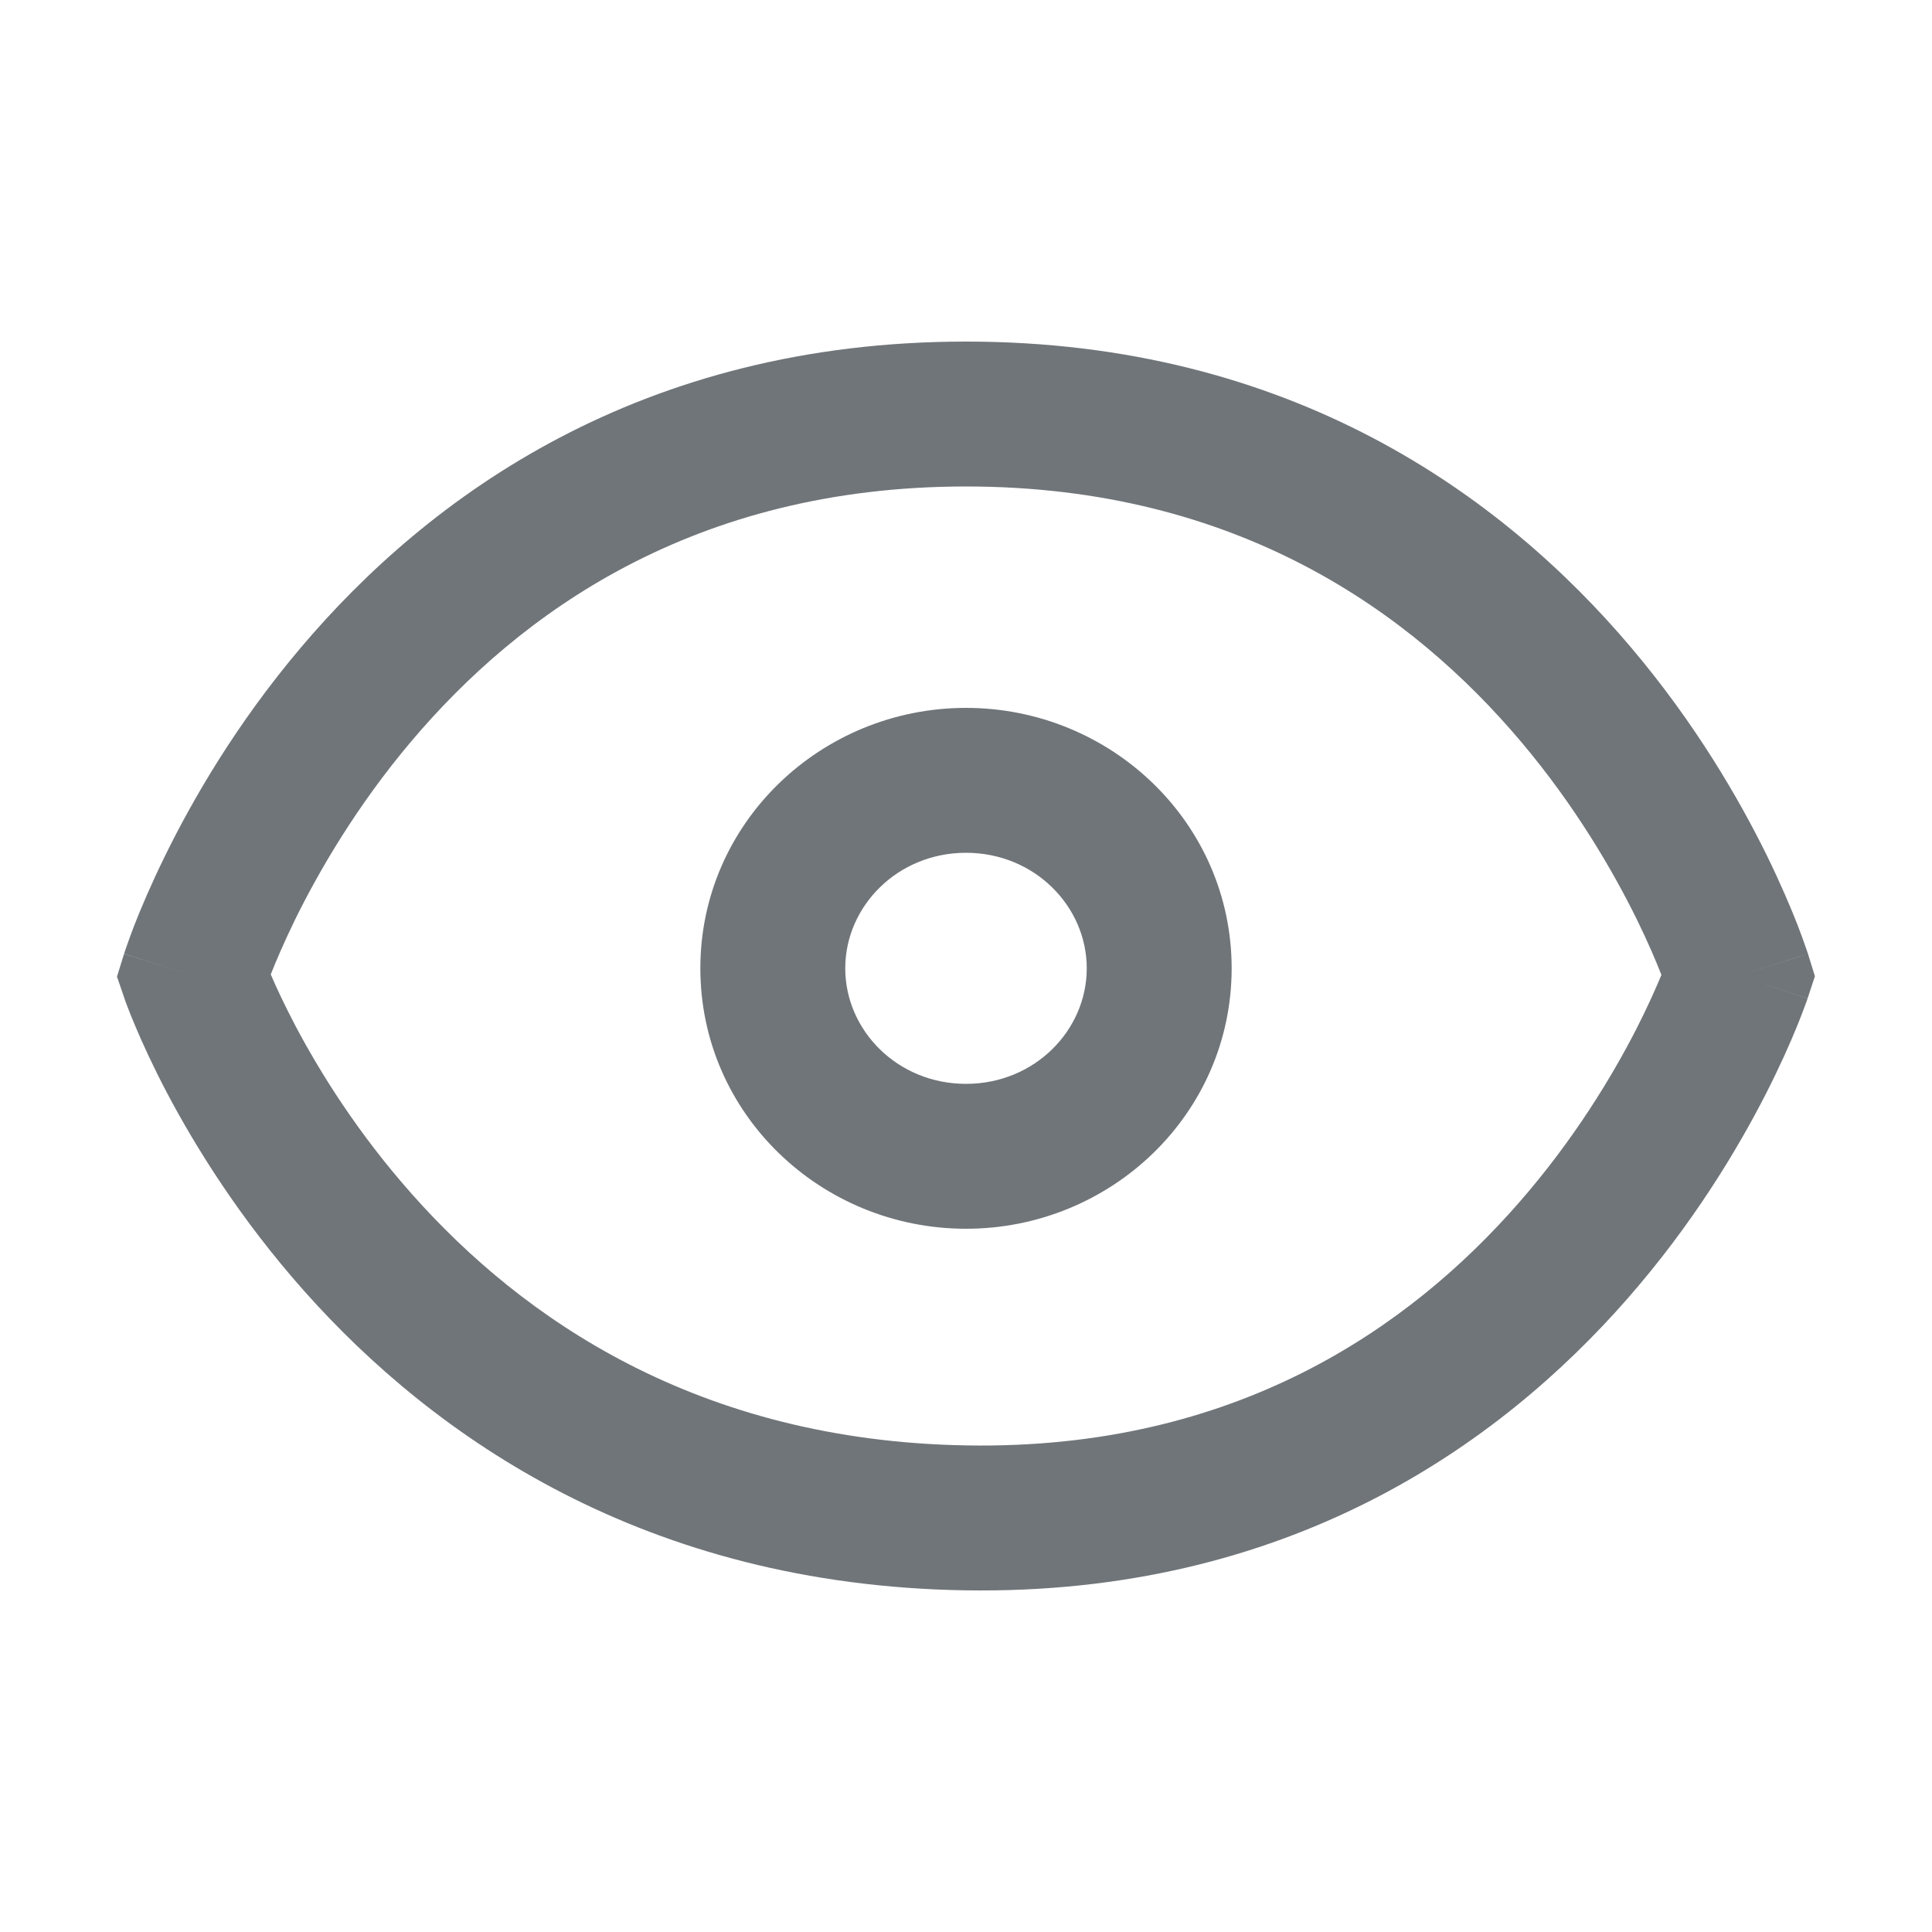<svg width="20" height="20" viewBox="0 0 20 20" fill="none" xmlns="http://www.w3.org/2000/svg">
<path fill-rule="evenodd" clip-rule="evenodd" d="M2.803 10.087C2.859 10.219 2.943 10.399 3.055 10.613C3.307 11.091 3.702 11.73 4.272 12.37C5.403 13.642 7.216 14.917 10.012 14.963C12.793 15.009 14.595 13.742 15.724 12.45C16.293 11.799 16.688 11.143 16.941 10.649C17.057 10.421 17.142 10.229 17.199 10.092C17.144 9.952 17.061 9.756 16.946 9.521C16.698 9.017 16.309 8.345 15.744 7.676C14.623 6.349 12.819 5.036 10 5.036C7.181 5.036 5.377 6.349 4.256 7.676C3.691 8.345 3.302 9.017 3.054 9.521C2.941 9.753 2.858 9.947 2.803 10.087ZM18 10.099C18.716 9.875 18.716 9.875 18.716 9.874L18.715 9.871L18.713 9.865L18.707 9.847C18.702 9.833 18.695 9.812 18.686 9.787C18.669 9.737 18.643 9.666 18.609 9.577C18.54 9.401 18.436 9.154 18.293 8.861C18.005 8.275 17.553 7.493 16.89 6.709C15.556 5.129 13.361 3.536 10 3.536C6.639 3.536 4.444 5.129 3.11 6.709C2.447 7.493 1.995 8.275 1.708 8.861C1.564 9.154 1.46 9.401 1.391 9.577C1.357 9.666 1.331 9.737 1.314 9.787C1.305 9.812 1.298 9.833 1.293 9.847L1.287 9.865L1.286 9.871L1.285 9.873C1.285 9.874 1.284 9.875 2 10.099L1.284 9.875L1.211 10.11L1.291 10.343L2 10.099C1.291 10.343 1.291 10.343 1.291 10.343L1.291 10.345L1.292 10.347L1.294 10.353L1.3 10.37C1.306 10.384 1.313 10.404 1.322 10.428C1.34 10.476 1.367 10.544 1.403 10.628C1.474 10.797 1.581 11.032 1.728 11.312C2.023 11.871 2.484 12.617 3.151 13.367C4.495 14.878 6.682 16.409 9.988 16.463C13.31 16.517 15.508 14.977 16.853 13.437C17.522 12.672 17.982 11.906 18.276 11.332C18.423 11.044 18.53 10.802 18.601 10.628C18.636 10.542 18.663 10.472 18.681 10.422C18.69 10.397 18.697 10.378 18.703 10.363L18.709 10.345L18.711 10.339L18.711 10.337C18.711 10.337 18.712 10.336 18 10.099ZM18 10.099L18.712 10.336L18.788 10.106L18.716 9.874L18 10.099ZM2.715 10.325C2.715 10.325 2.715 10.325 2.715 10.325ZM10 8.828C9.29 8.828 8.75 9.383 8.75 10.024C8.75 10.666 9.29 11.22 10 11.22C10.71 11.22 11.25 10.666 11.25 10.024C11.25 9.383 10.71 8.828 10 8.828ZM7.25 10.024C7.25 8.516 8.501 7.328 10 7.328C11.499 7.328 12.75 8.516 12.75 10.024C12.75 11.533 11.499 12.72 10 12.72C8.501 12.72 7.25 11.533 7.25 10.024ZM2.709 9.854C2.709 9.853 2.709 9.853 2.709 9.854Z" fill="#707579"/>
</svg>
